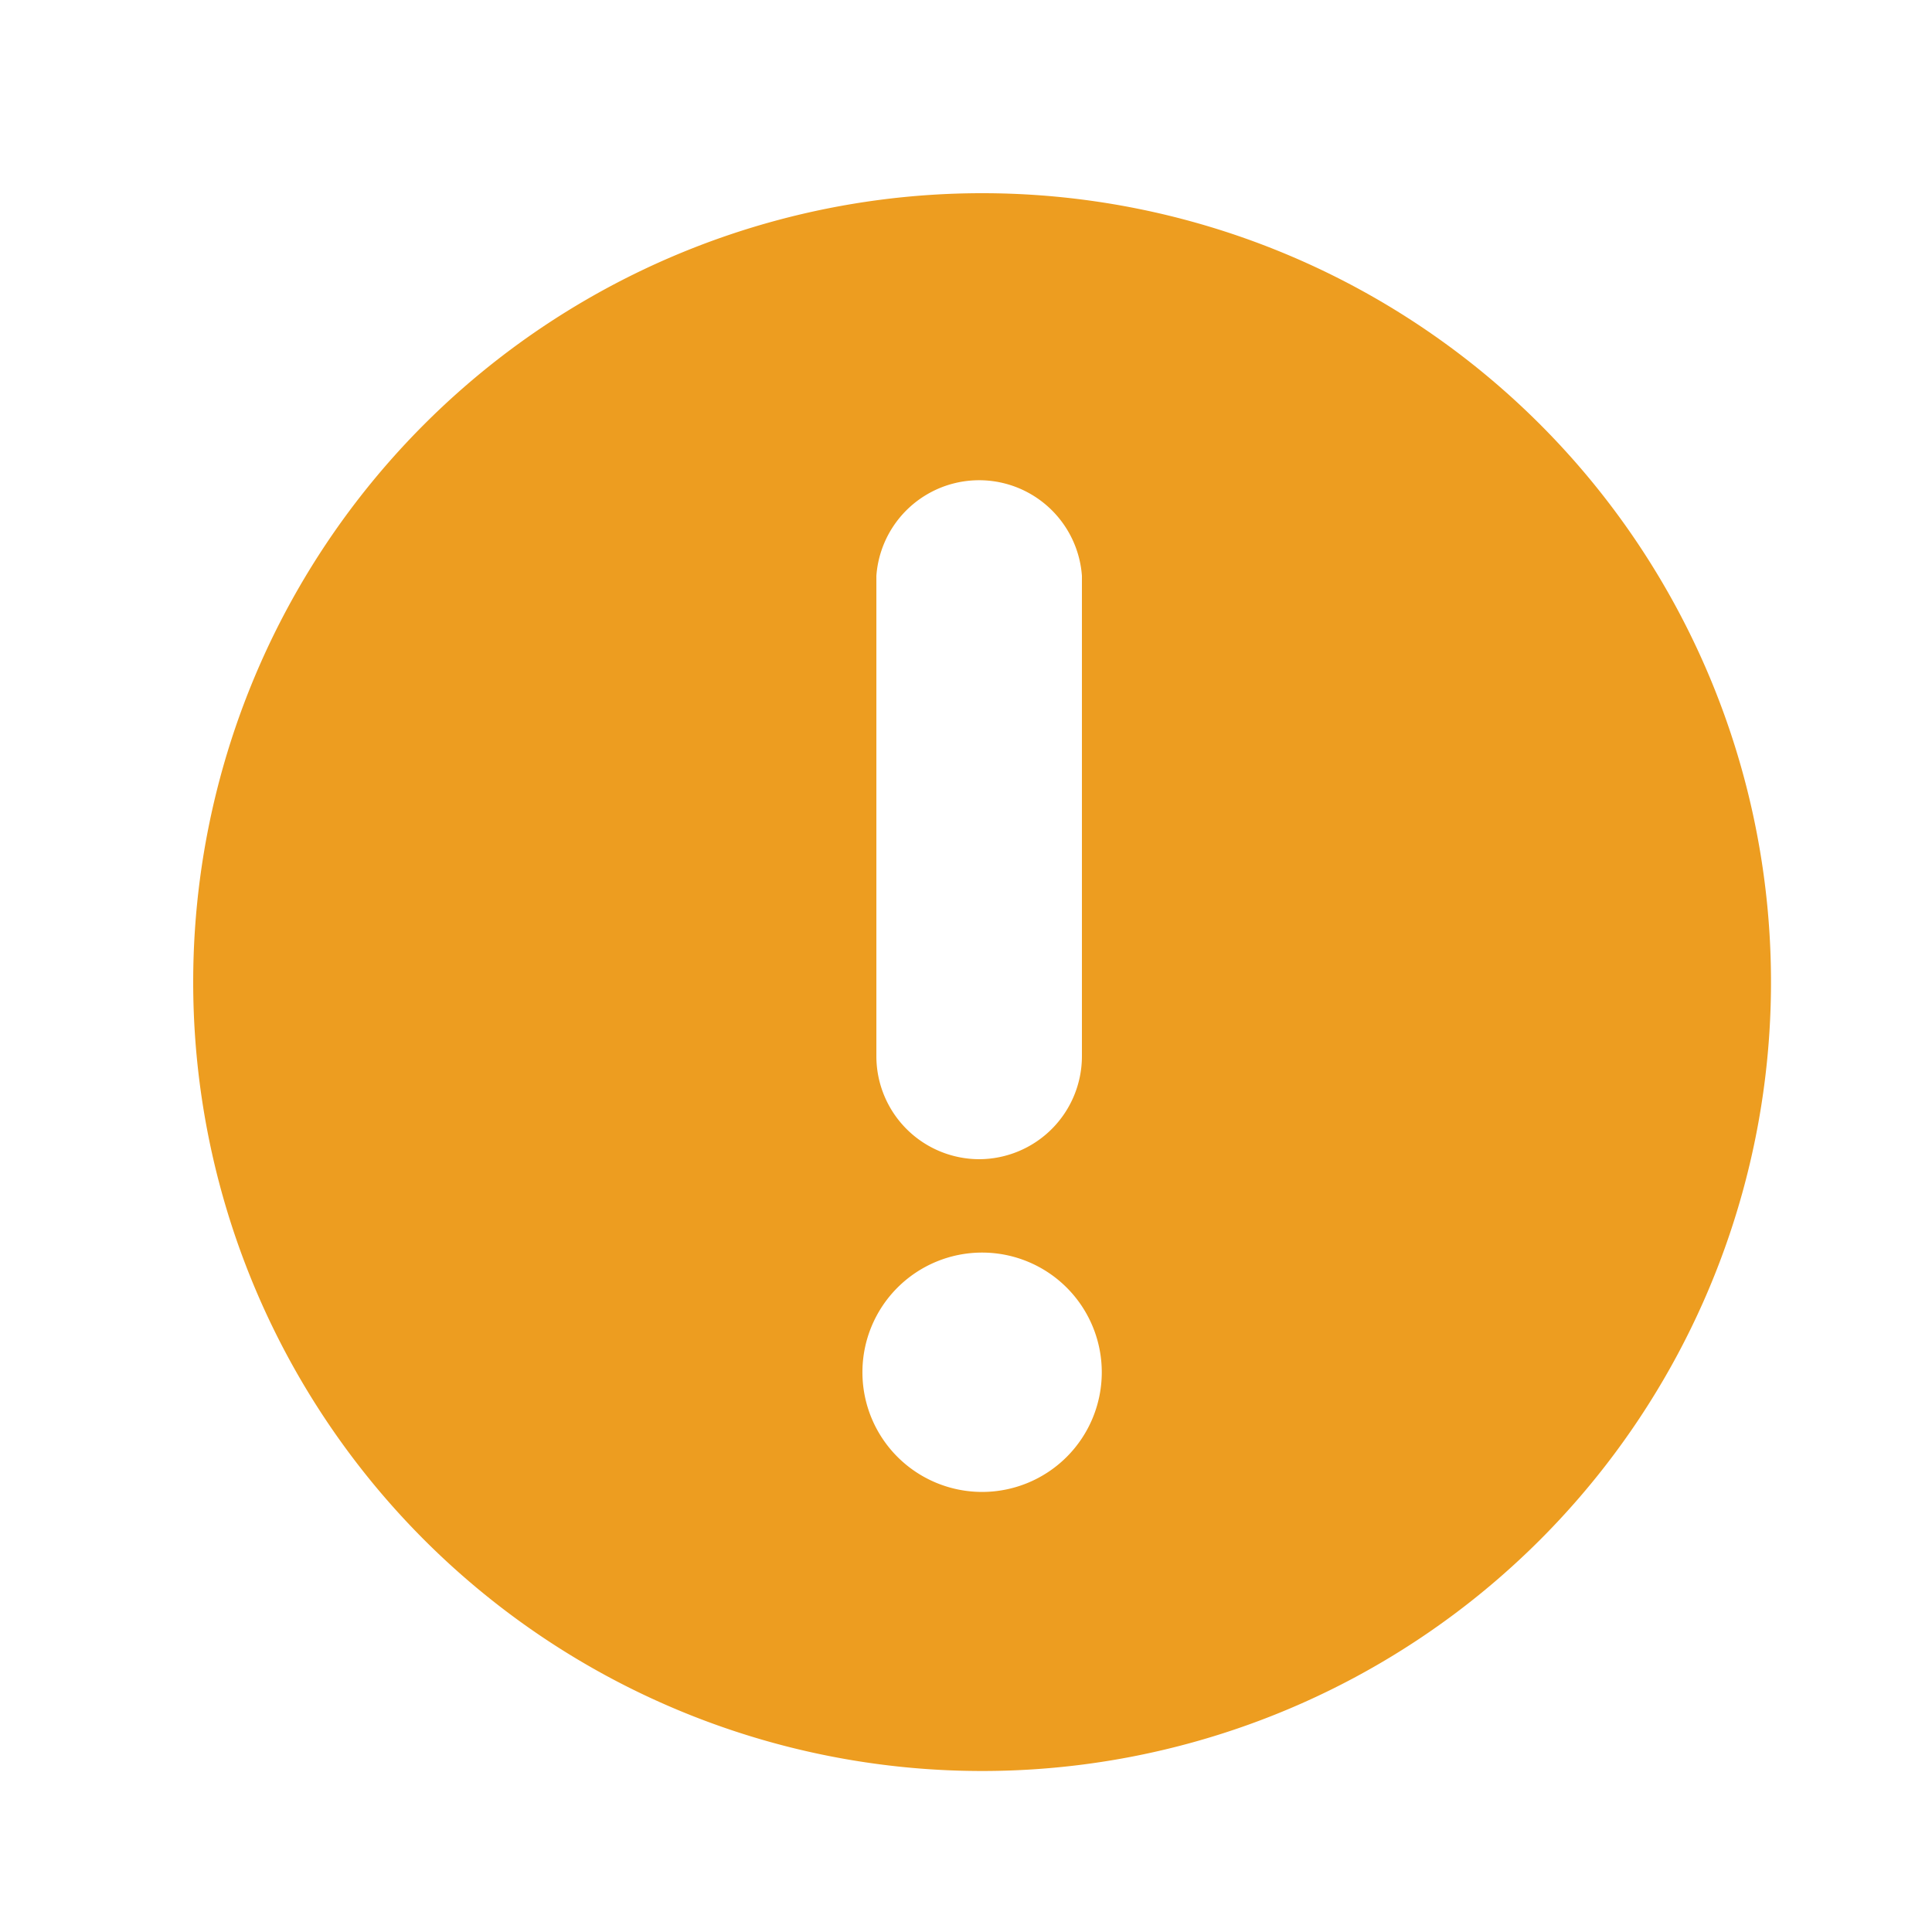 <svg id="图层_1" data-name="图层 1" xmlns="http://www.w3.org/2000/svg" viewBox="0 0 36 36"><defs><style>.cls-1{fill:#ed9d20;}</style></defs><title>tishi</title><path class="cls-1" d="M18.3,3.6A14.7,14.7,0,1,1,3.6,18.3,14.7,14.7,0,0,1,18.3,3.6Zm0,19.74a2.23,2.23,0,1,0,2.23,2.23,2.23,2.23,0,0,0-2.23-2.23Zm-.06-1.74a1.92,1.92,0,0,0,1.92-1.92V10.73a1.92,1.92,0,0,0-3.83,0v8.95a1.92,1.92,0,0,0,1.92,1.92Zm0,0"/></svg>